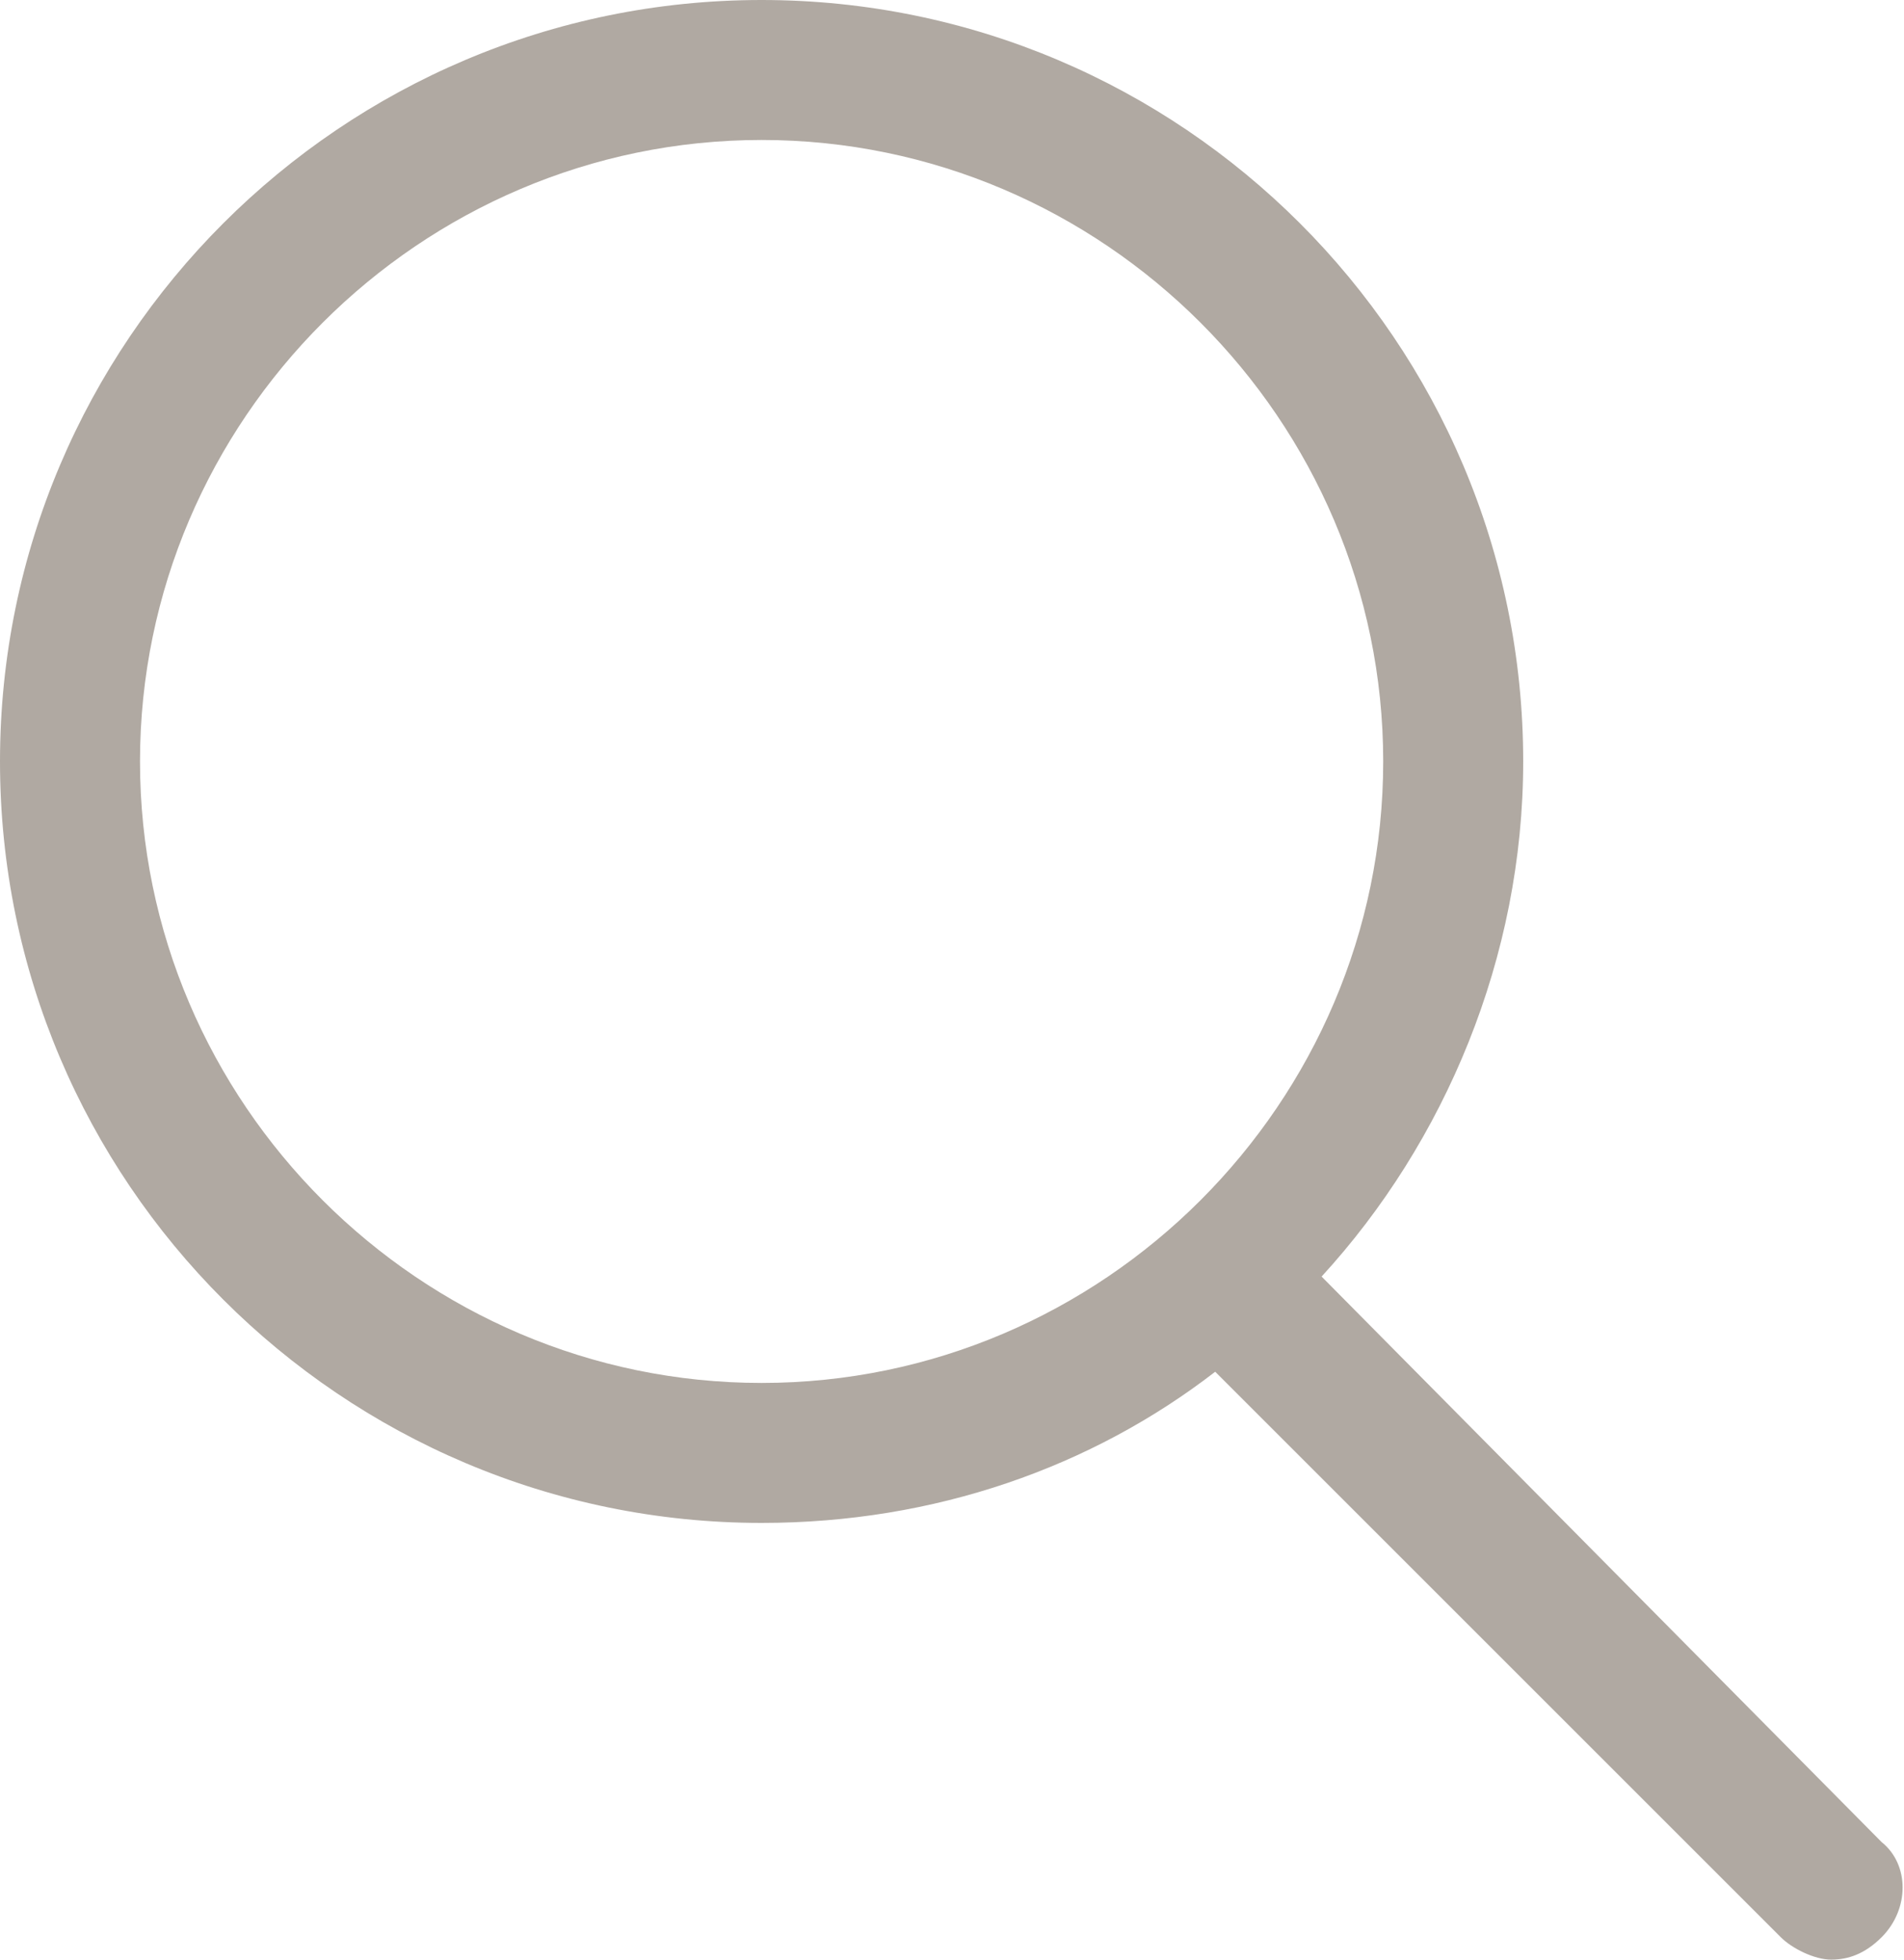 <?xml version="1.0" encoding="utf-8"?>
<!-- Generator: Adobe Illustrator 19.1.0, SVG Export Plug-In . SVG Version: 6.00 Build 0)  -->
<svg version="1.1" id="Layer_1" xmlns="http://www.w3.org/2000/svg" xmlns:xlink="http://www.w3.org/1999/xlink" x="0px" y="0px"
	 viewBox="0 0 34 35" style="enable-background:new 0 0 34 35;" xml:space="preserve">
<style type="text/css">
	.st0{fill:#B0A9A2;}
</style>
<g>
	<g>
		<path class="st0" d="M23.6,22.8c2.2-2.4,3.6-5.7,3.6-9.2C27.2,6.1,21.1,0,13.6,0C6.1,0,0,6.1,0,13.6c0,7.5,6.1,13.6,13.6,13.6
			c3.1,0,5.9-1,8.1-2.7l10.1,10.1c0.2,0.2,0.6,0.4,0.9,0.4c0.3,0,0.6-0.1,0.9-0.4c0.5-0.5,0.5-1.3,0-1.7L23.6,22.8z M2.5,13.6
			c0-6.1,5-11.1,11.1-11.1c6.1,0,11.1,5,11.1,11.1s-5,11.1-11.1,11.1S2.5,19.7,2.5,13.6L2.5,13.6z"/>
	</g>
</g>
</svg>
